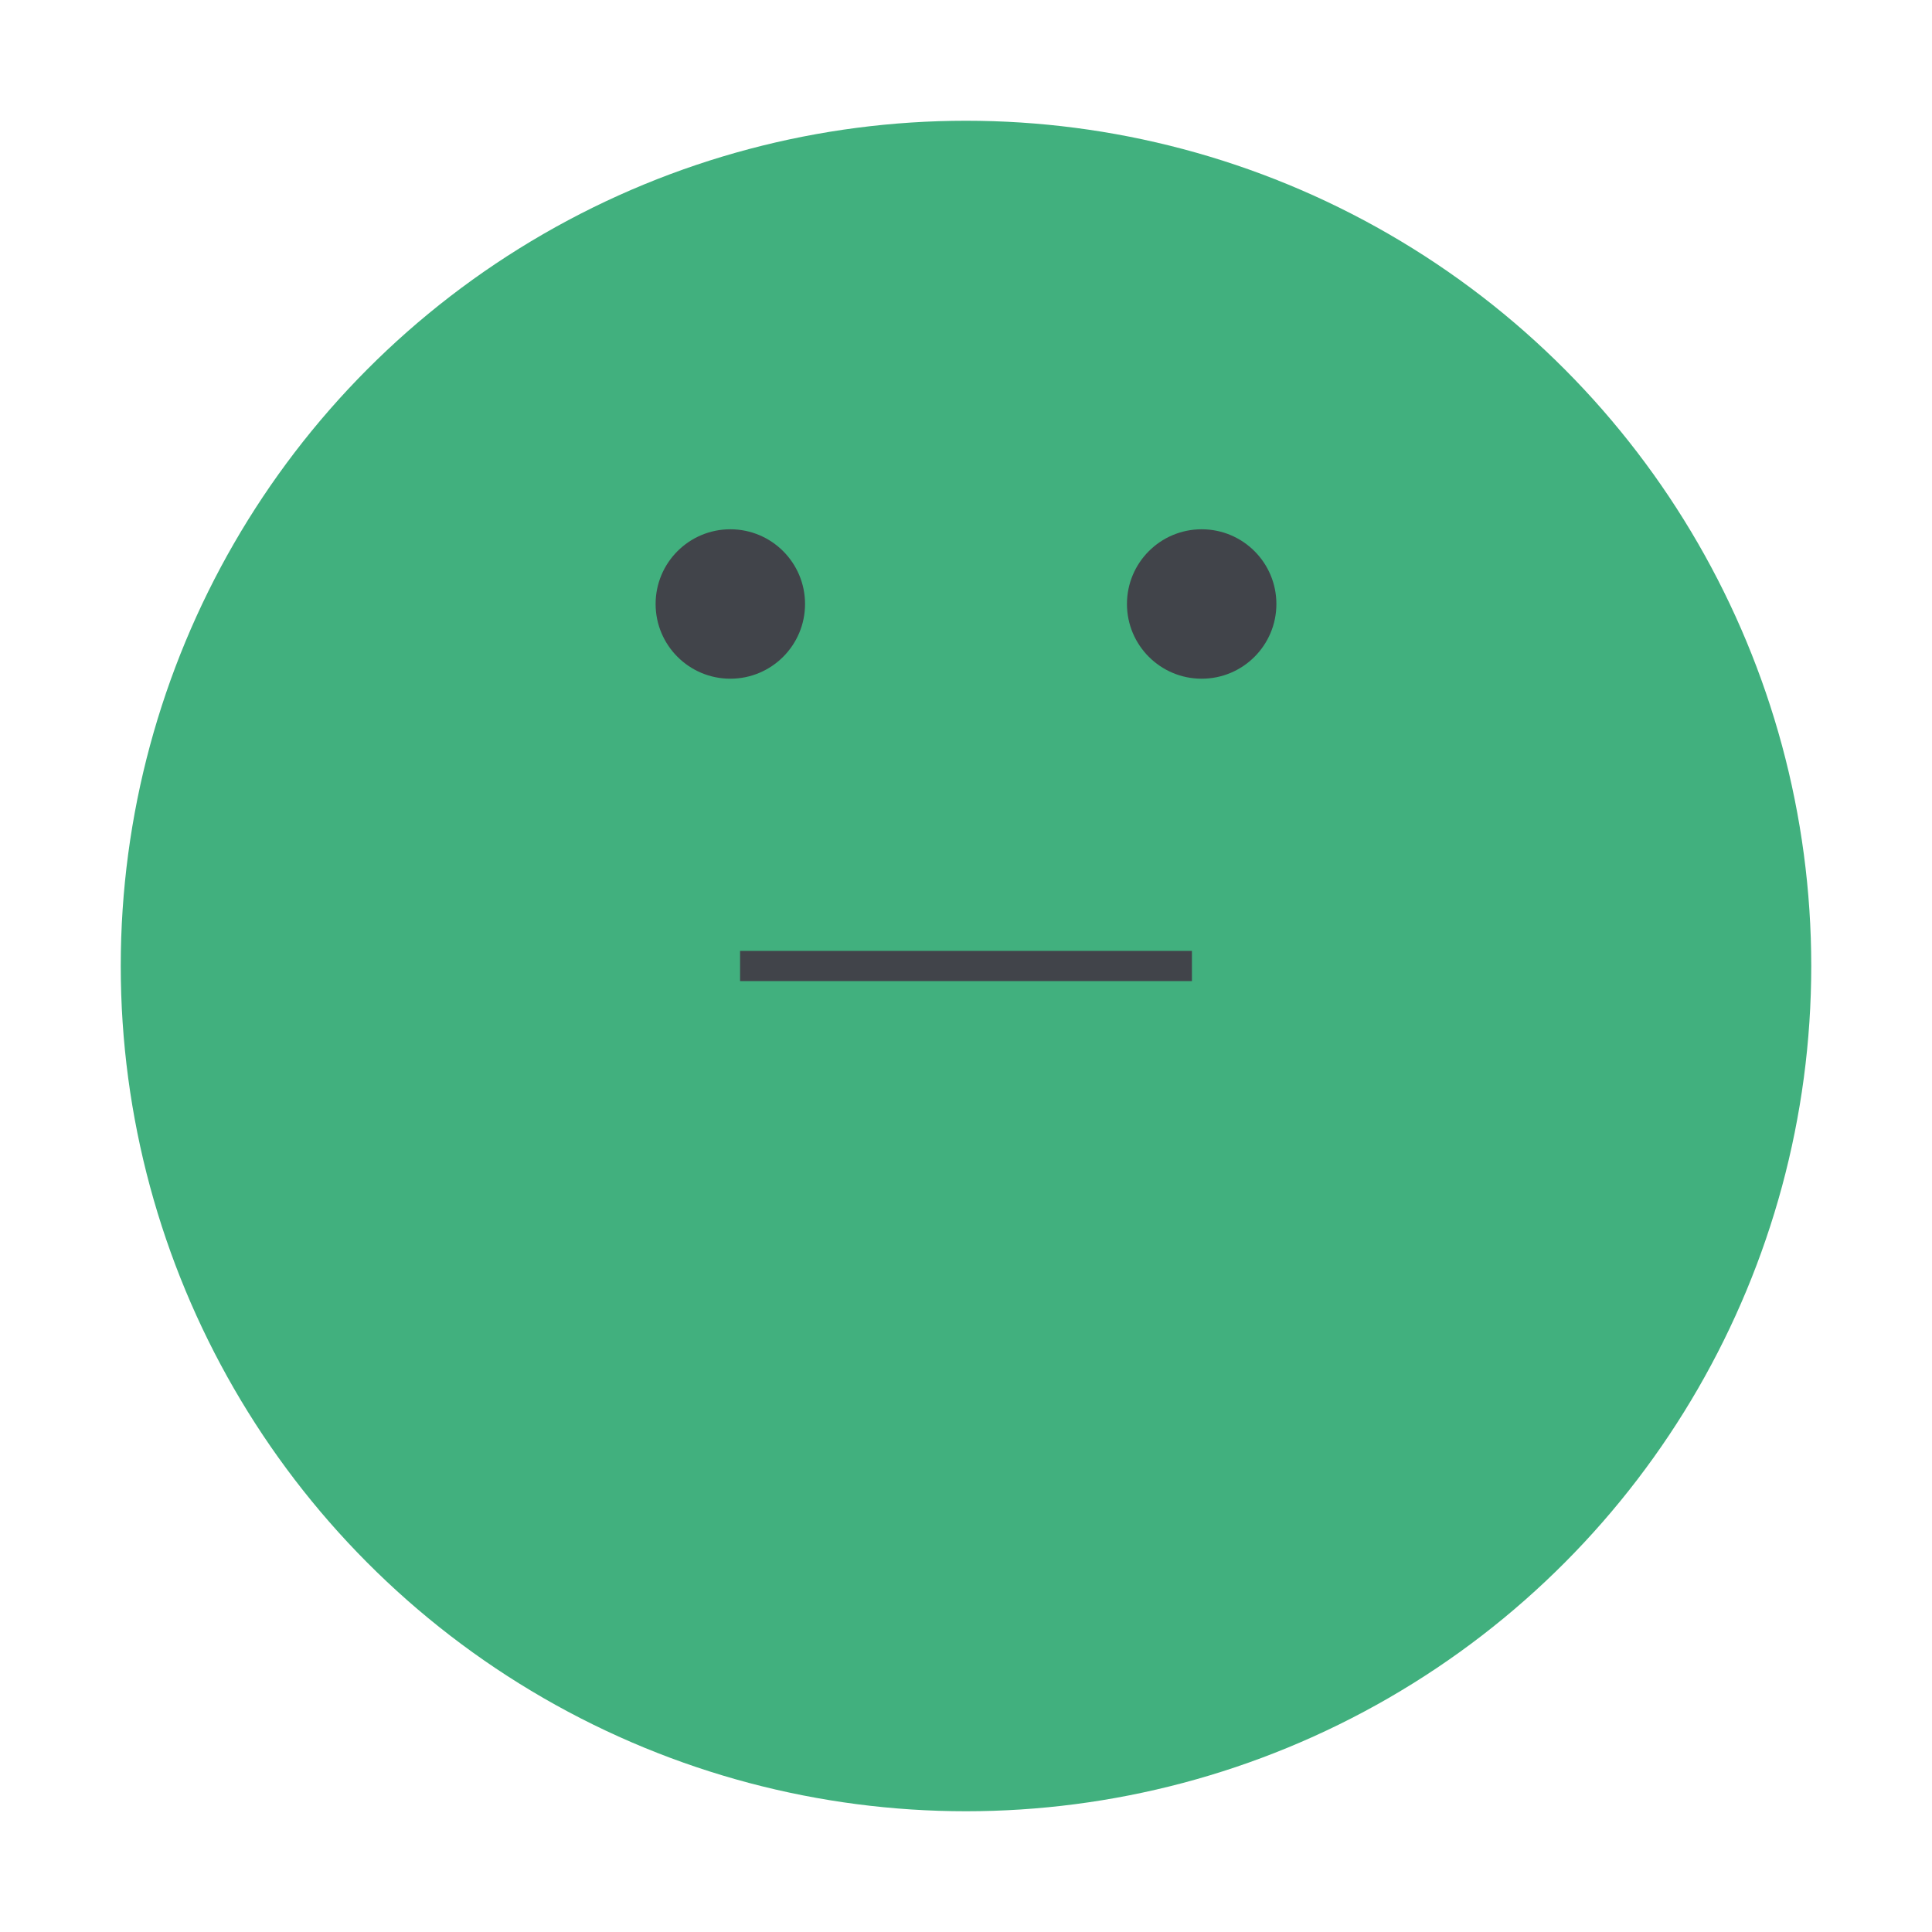 <svg width="64" height="64" viewBox="0 0 64 64" fill="none" xmlns="http://www.w3.org/2000/svg">
<g filter="url(#filter0_d_2390_19328)">
<circle cx="32" cy="30" r="28" fill="#41B07E"/>
<circle cx="39.807" cy="18.008" r="2.475" fill="#41444A"/>
<circle cx="24.193" cy="18.008" r="2.475" fill="#41444A"/>
<path d="M24.516 30H39.484" stroke="#41444A"/>
</g>
<defs>
<filter id="filter0_d_2390_19328" x="0" y="0" width="64" height="64" filterUnits="userSpaceOnUse" color-interpolation-filters="sRGB">
<feFlood flood-opacity="0" result="BackgroundImageFix"/>
<feColorMatrix in="SourceAlpha" type="matrix" values="0 0 0 0 0 0 0 0 0 0 0 0 0 0 0 0 0 0 127 0" result="hardAlpha"/>
<feOffset dy="2"/>
<feGaussianBlur stdDeviation="2"/>
<feComposite in2="hardAlpha" operator="out"/>
<feColorMatrix type="matrix" values="0 0 0 0 0.129 0 0 0 0 0.145 0 0 0 0 0.18 0 0 0 0.08 0"/>
<feBlend mode="normal" in2="BackgroundImageFix" result="effect1_dropShadow_2390_19328"/>
<feBlend mode="normal" in="SourceGraphic" in2="effect1_dropShadow_2390_19328" result="shape"/>
</filter>
</defs>
</svg>
